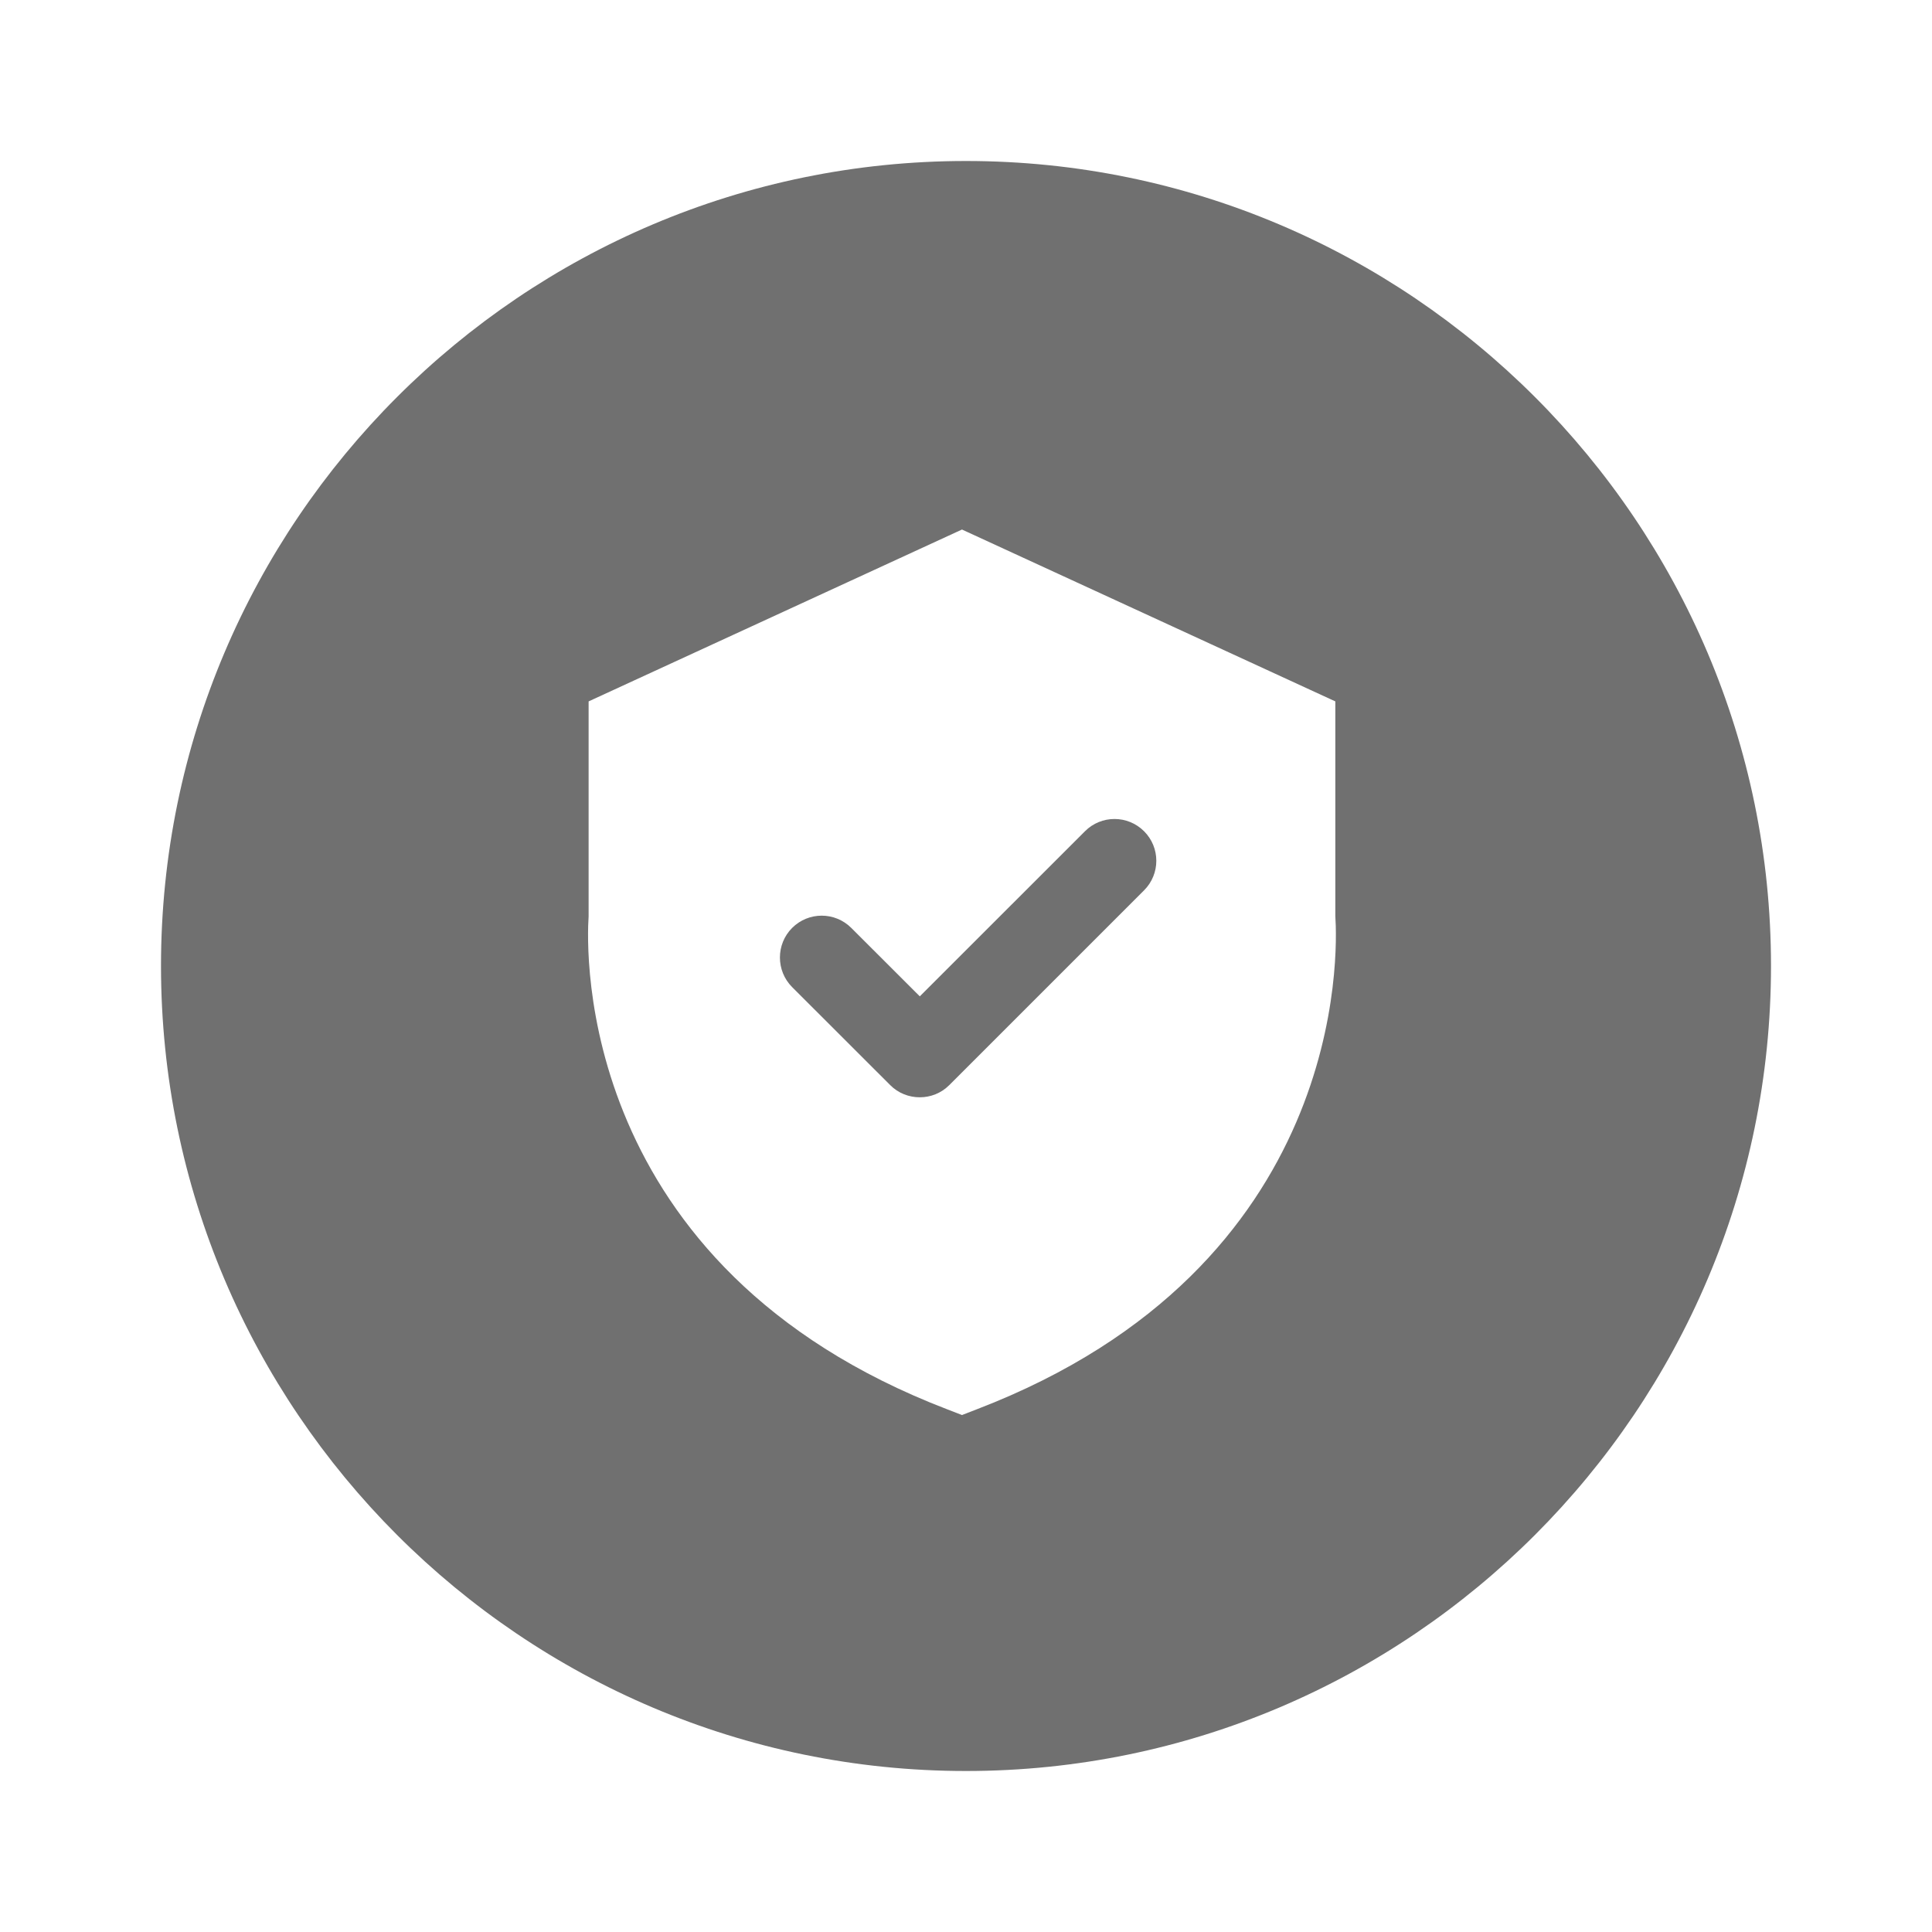 <svg width="24" height="24" viewBox="0 0 24 24" fill="none" xmlns="http://www.w3.org/2000/svg">
<path fill-rule="evenodd" clip-rule="evenodd" d="M14.212 11.06L11.793 13.479C11.691 13.581 11.559 13.631 11.426 13.631C11.292 13.631 11.159 13.581 11.058 13.479L9.84 12.262C9.638 12.059 9.638 11.73 9.84 11.527C10.043 11.324 10.372 11.324 10.575 11.527L11.426 12.377L13.478 10.326C13.68 10.123 14.009 10.123 14.212 10.326C14.415 10.529 14.415 10.857 14.212 11.06Z" fill="black" fill-opacity="0.56"/>
<path fill-rule="evenodd" clip-rule="evenodd" d="M2 11.999C2 17.514 6.486 22 12 22C17.514 22 22 17.514 22 11.999C22 6.486 17.514 2 12 2C6.486 2 2 6.486 2 11.999ZM16.588 8.713V11.382C16.617 11.812 16.748 15.735 12.136 17.506L11.95 17.578L11.764 17.506C7.151 15.735 7.283 11.812 7.312 11.382V8.713L11.95 6.578L16.588 8.713Z" fill="black" fill-opacity="0.56"/>
</svg>
